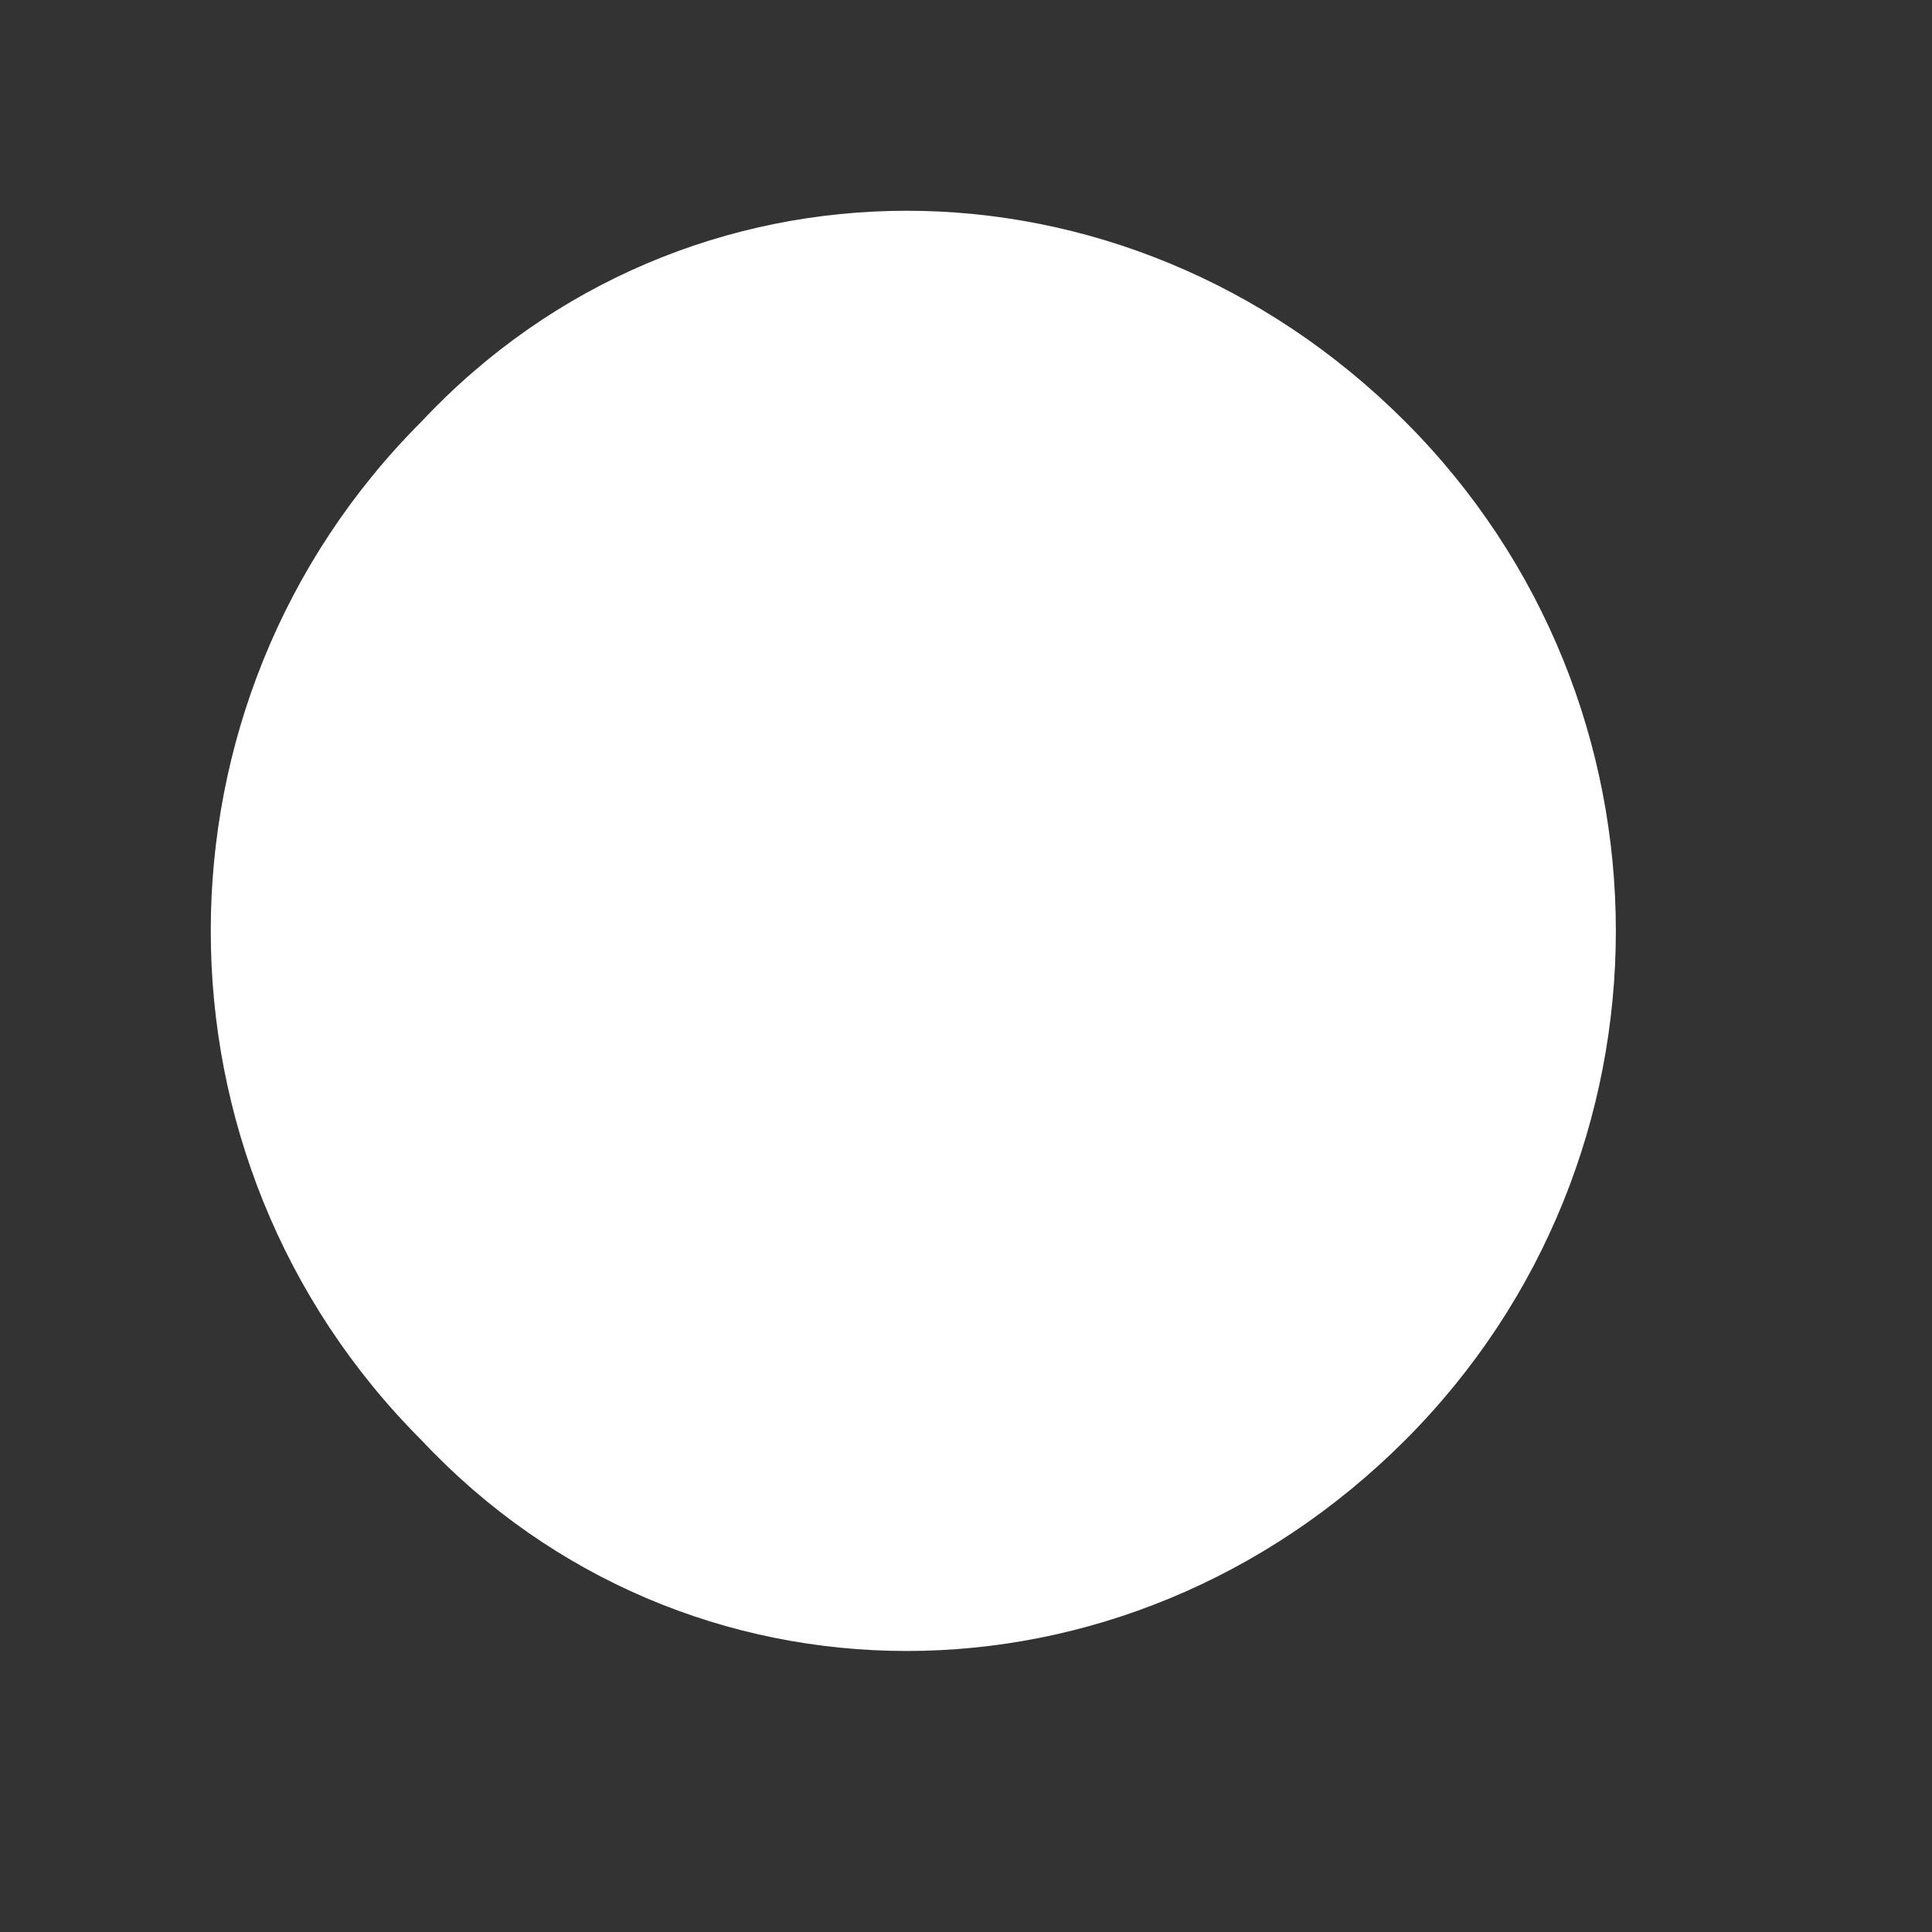 <?xml version="1.0" encoding="UTF-8" standalone="no"?><svg xmlns="http://www.w3.org/2000/svg" xmlns:xlink="http://www.w3.org/1999/xlink" clip-rule="evenodd" stroke-miterlimit="4.00" viewBox="0 0 11 11"><rect x="0" y="0" width="11" height="11" fill="#333333" stroke="none"/><desc>SVG generated by Keynote</desc><defs></defs><g transform="matrix(1.00, 0.00, -0.00, -1.00, 0.0, 11.0)"><path d="M 8.0 8.6 C 9.6 7.0 9.6 4.4 8.0 2.8 C 6.4 1.2 3.9 1.2 2.4 2.8 C 0.8 4.4 0.8 7.0 2.4 8.6 C 3.9 10.2 6.4 10.2 8.0 8.6 Z M 8.0 8.6 " fill="#FEFFFE"></path></g></svg>